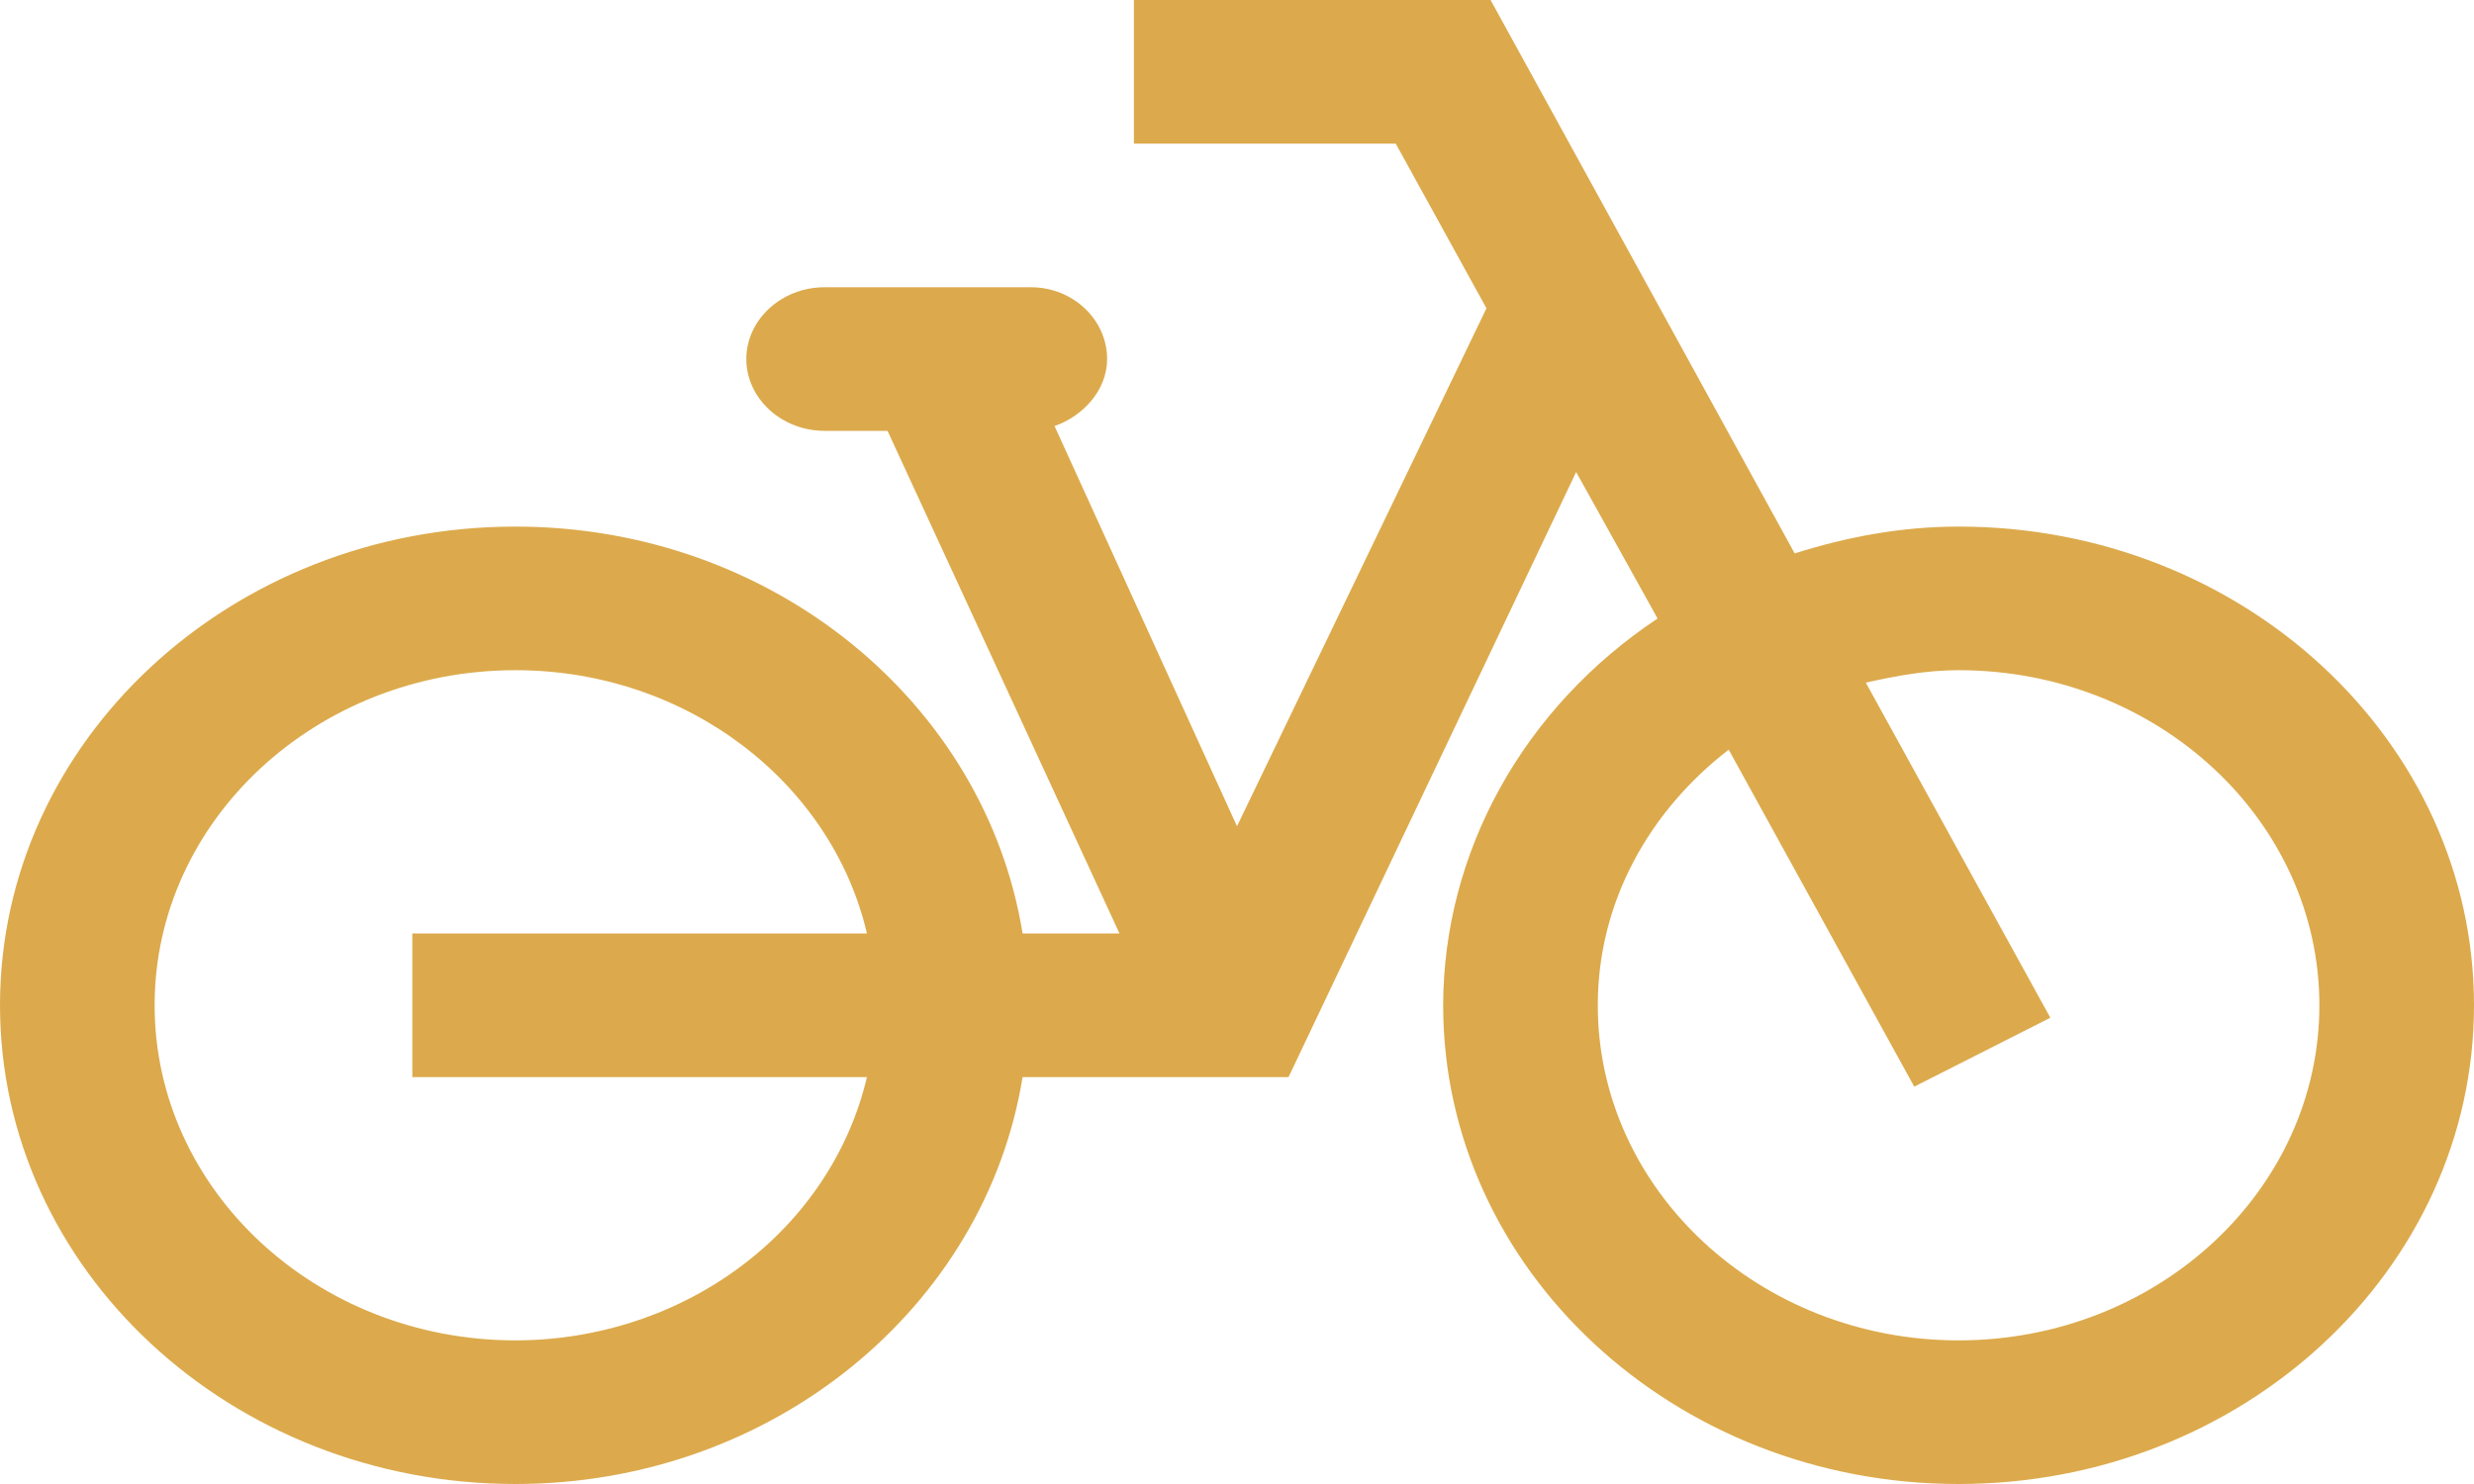 <svg width="60" height="36" viewBox="0 0 60 36" fill="none" xmlns="http://www.w3.org/2000/svg">
<path id="Vector" d="M47.5 12.774C46.1 12.774 44.775 13.03 43.525 13.425L36.15 0H27.5V3.484H33.85L36.05 7.479L30 20.044L25.575 10.335C26.25 10.103 26.85 9.476 26.85 8.71C26.85 7.757 26.025 6.968 25 6.968H20C18.95 6.968 18.1 7.757 18.1 8.71C18.1 9.662 18.95 10.452 20 10.452H21.525L27.15 22.645H24.8C23.9 17.071 18.75 12.774 12.5 12.774C5.6 12.774 0 17.977 0 24.387C0 30.797 5.6 36 12.5 36C18.75 36 23.9 31.703 24.8 26.129H31.25L38.225 11.45L40.2 15.004C38.594 16.073 37.285 17.481 36.381 19.112C35.477 20.744 35.003 22.552 35 24.387C35 30.797 40.6 36 47.5 36C54.4 36 60 30.797 60 24.387C60 17.977 54.4 12.774 47.5 12.774ZM12.5 32.516C7.675 32.516 3.75 28.87 3.75 24.387C3.75 19.904 7.675 16.258 12.5 16.258C16.675 16.258 20.175 18.999 21.025 22.645H10V26.129H21.025C20.6 27.937 19.524 29.556 17.973 30.717C16.423 31.879 14.492 32.514 12.5 32.516ZM47.5 32.516C42.675 32.516 38.75 28.87 38.75 24.387C38.75 21.879 40 19.672 41.925 18.186L46.425 26.361L49.725 24.689L45.25 16.56C45.975 16.397 46.725 16.258 47.5 16.258C52.325 16.258 56.25 19.904 56.25 24.387C56.25 28.87 52.325 32.516 47.5 32.516Z" fill="#DCAA4C"/>
</svg>
